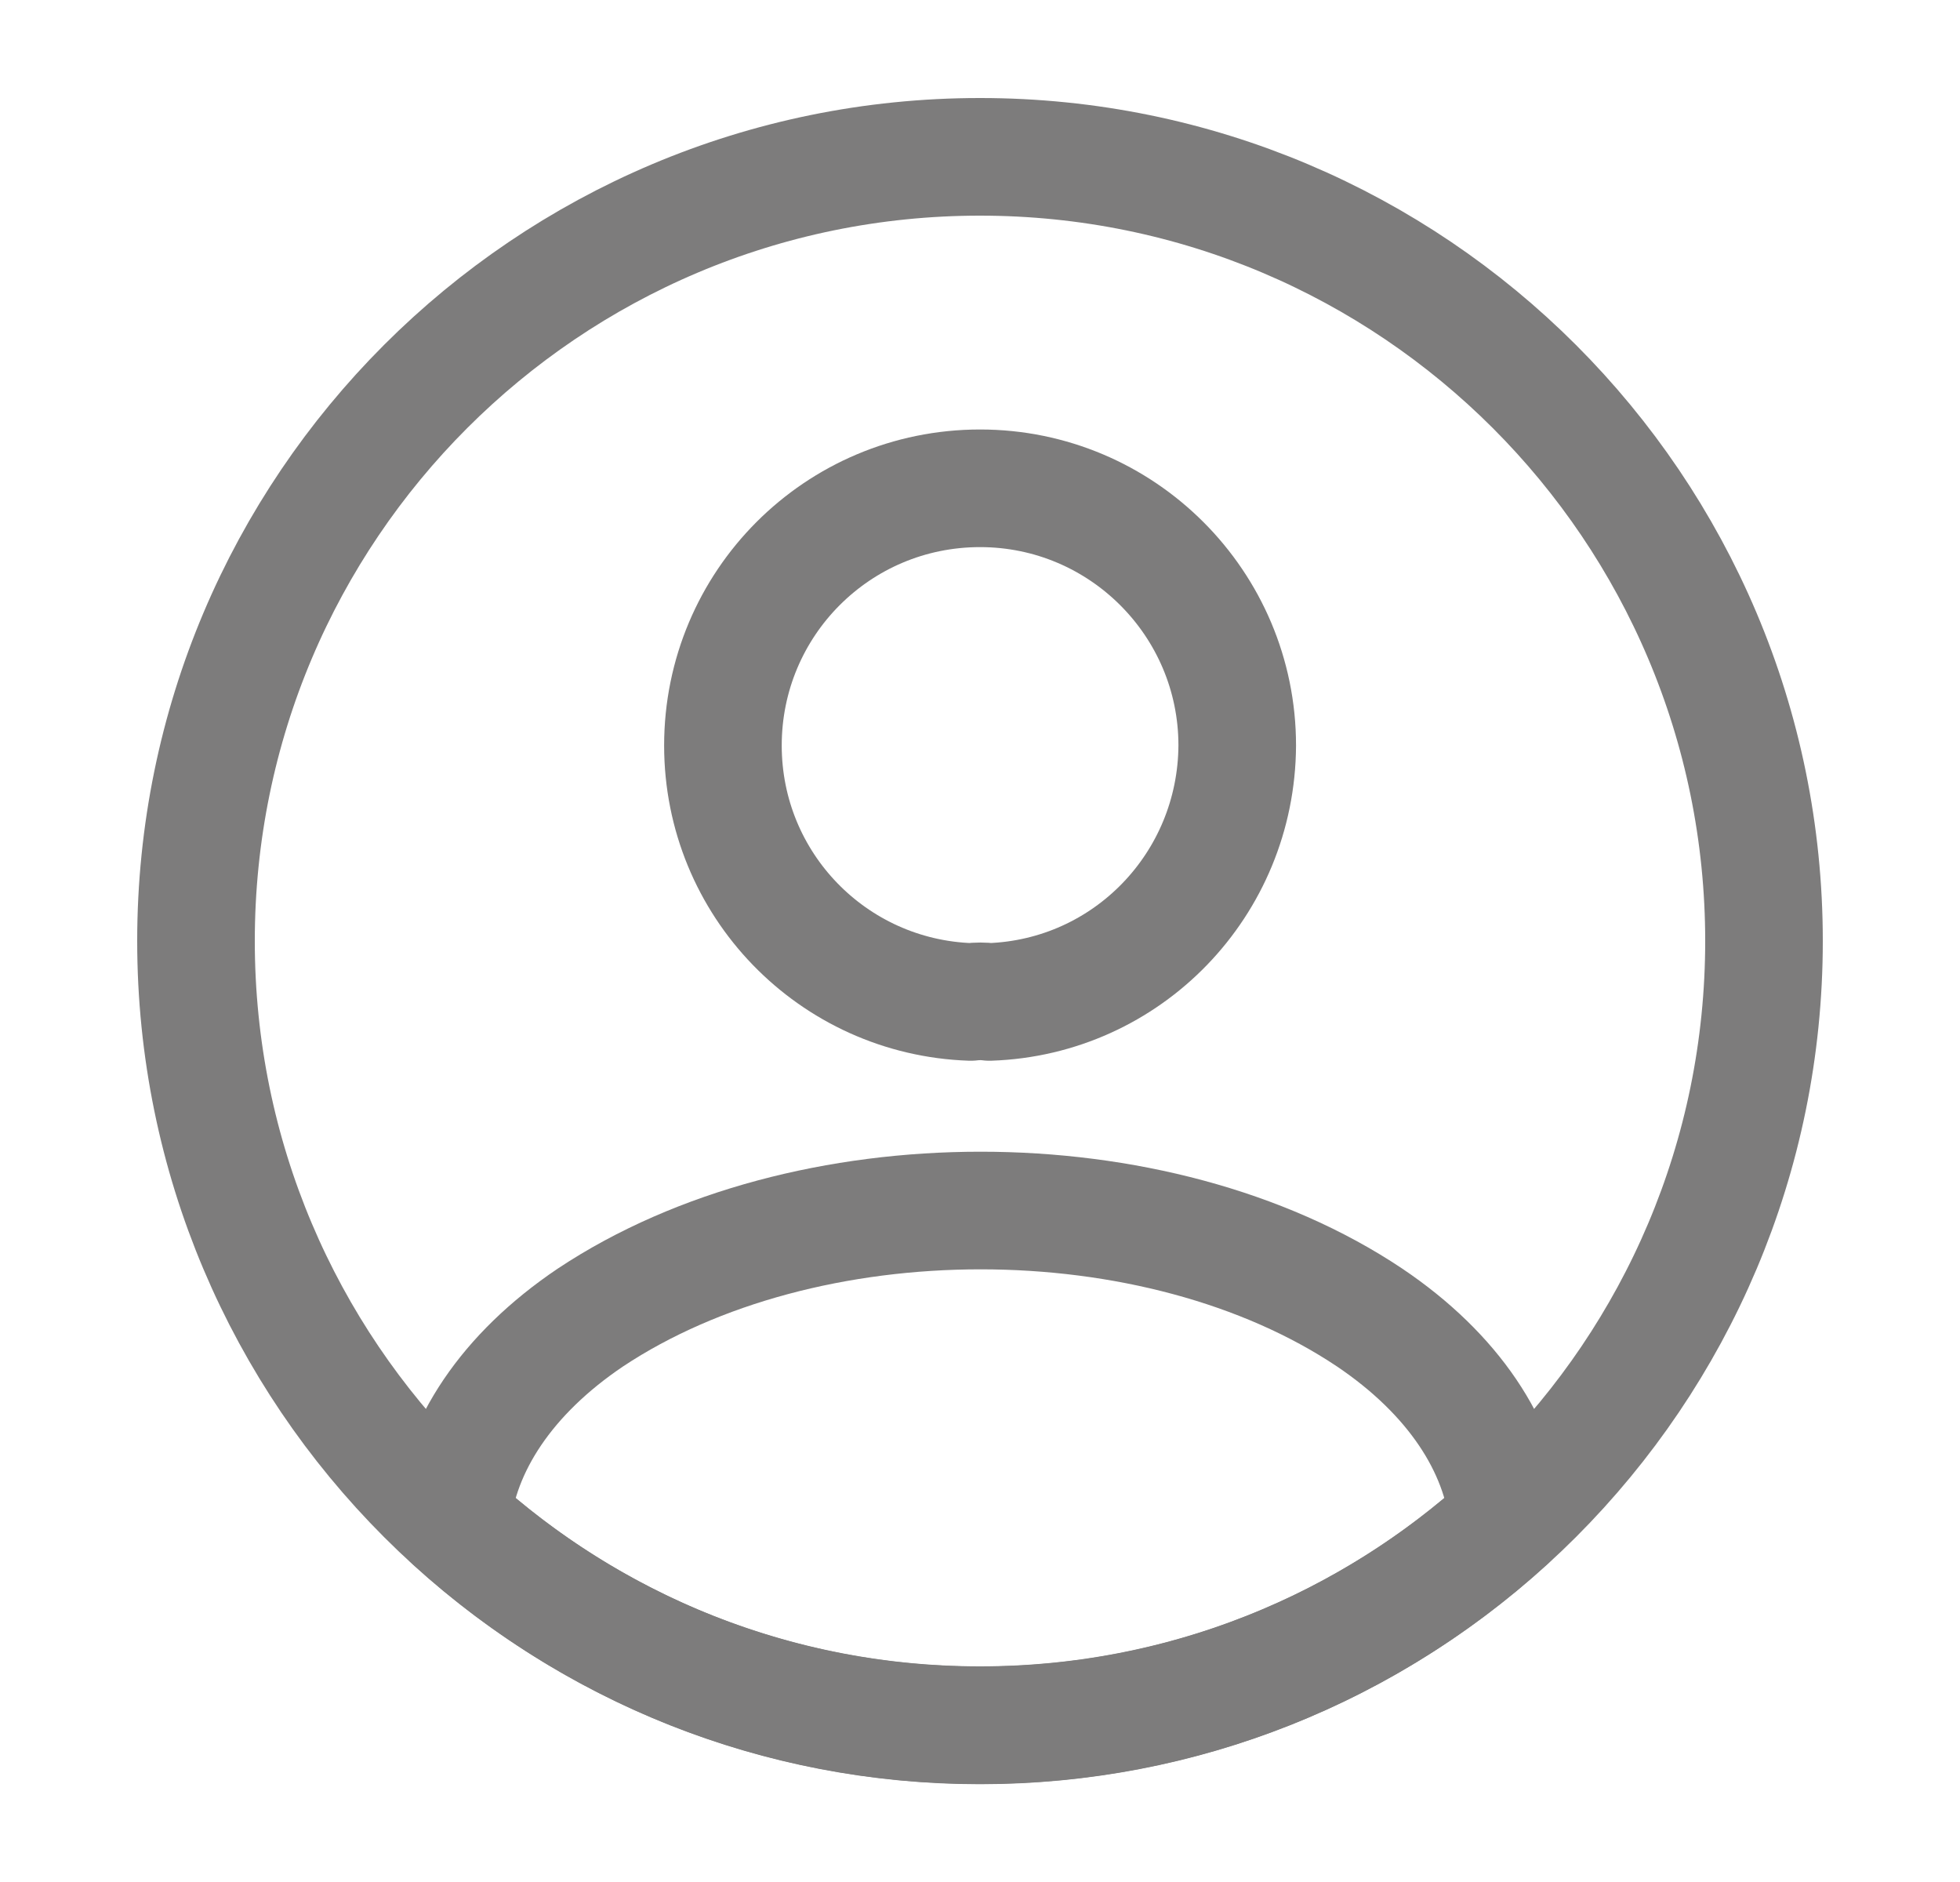 <svg width="25" height="24" viewBox="0 0 25 24" fill="none" xmlns="http://www.w3.org/2000/svg">
<path d="M12.621 12.777C12.551 12.767 12.461 12.767 12.381 12.777C10.621 12.717 9.221 11.277 9.221 9.507C9.221 7.697 10.681 6.227 12.501 6.227C14.311 6.227 15.781 7.697 15.781 9.507C15.771 11.277 14.381 12.717 12.621 12.777Z" stroke="#7D7C7C" stroke-width="1.5" stroke-linecap="round" stroke-linejoin="round"/>
<path d="M19.24 19.383C17.46 21.012 15.1 22.003 12.5 22.003C9.9 22.003 7.54 21.012 5.76 19.383C5.86 18.442 6.46 17.523 7.53 16.802C10.27 14.982 14.75 14.982 17.47 16.802C18.54 17.523 19.14 18.442 19.24 19.383Z" stroke="#7D7C7C" stroke-width="1.5" stroke-linecap="round" stroke-linejoin="round"/>
<path d="M12.5 22C18.023 22 22.5 17.523 22.5 12C22.5 6.477 18.023 2 12.5 2C6.977 2 2.5 6.477 2.5 12C2.5 17.523 6.977 22 12.5 22Z" stroke="#7D7C7C" stroke-width="1.5" stroke-linecap="round" stroke-linejoin="round"/>
</svg>
